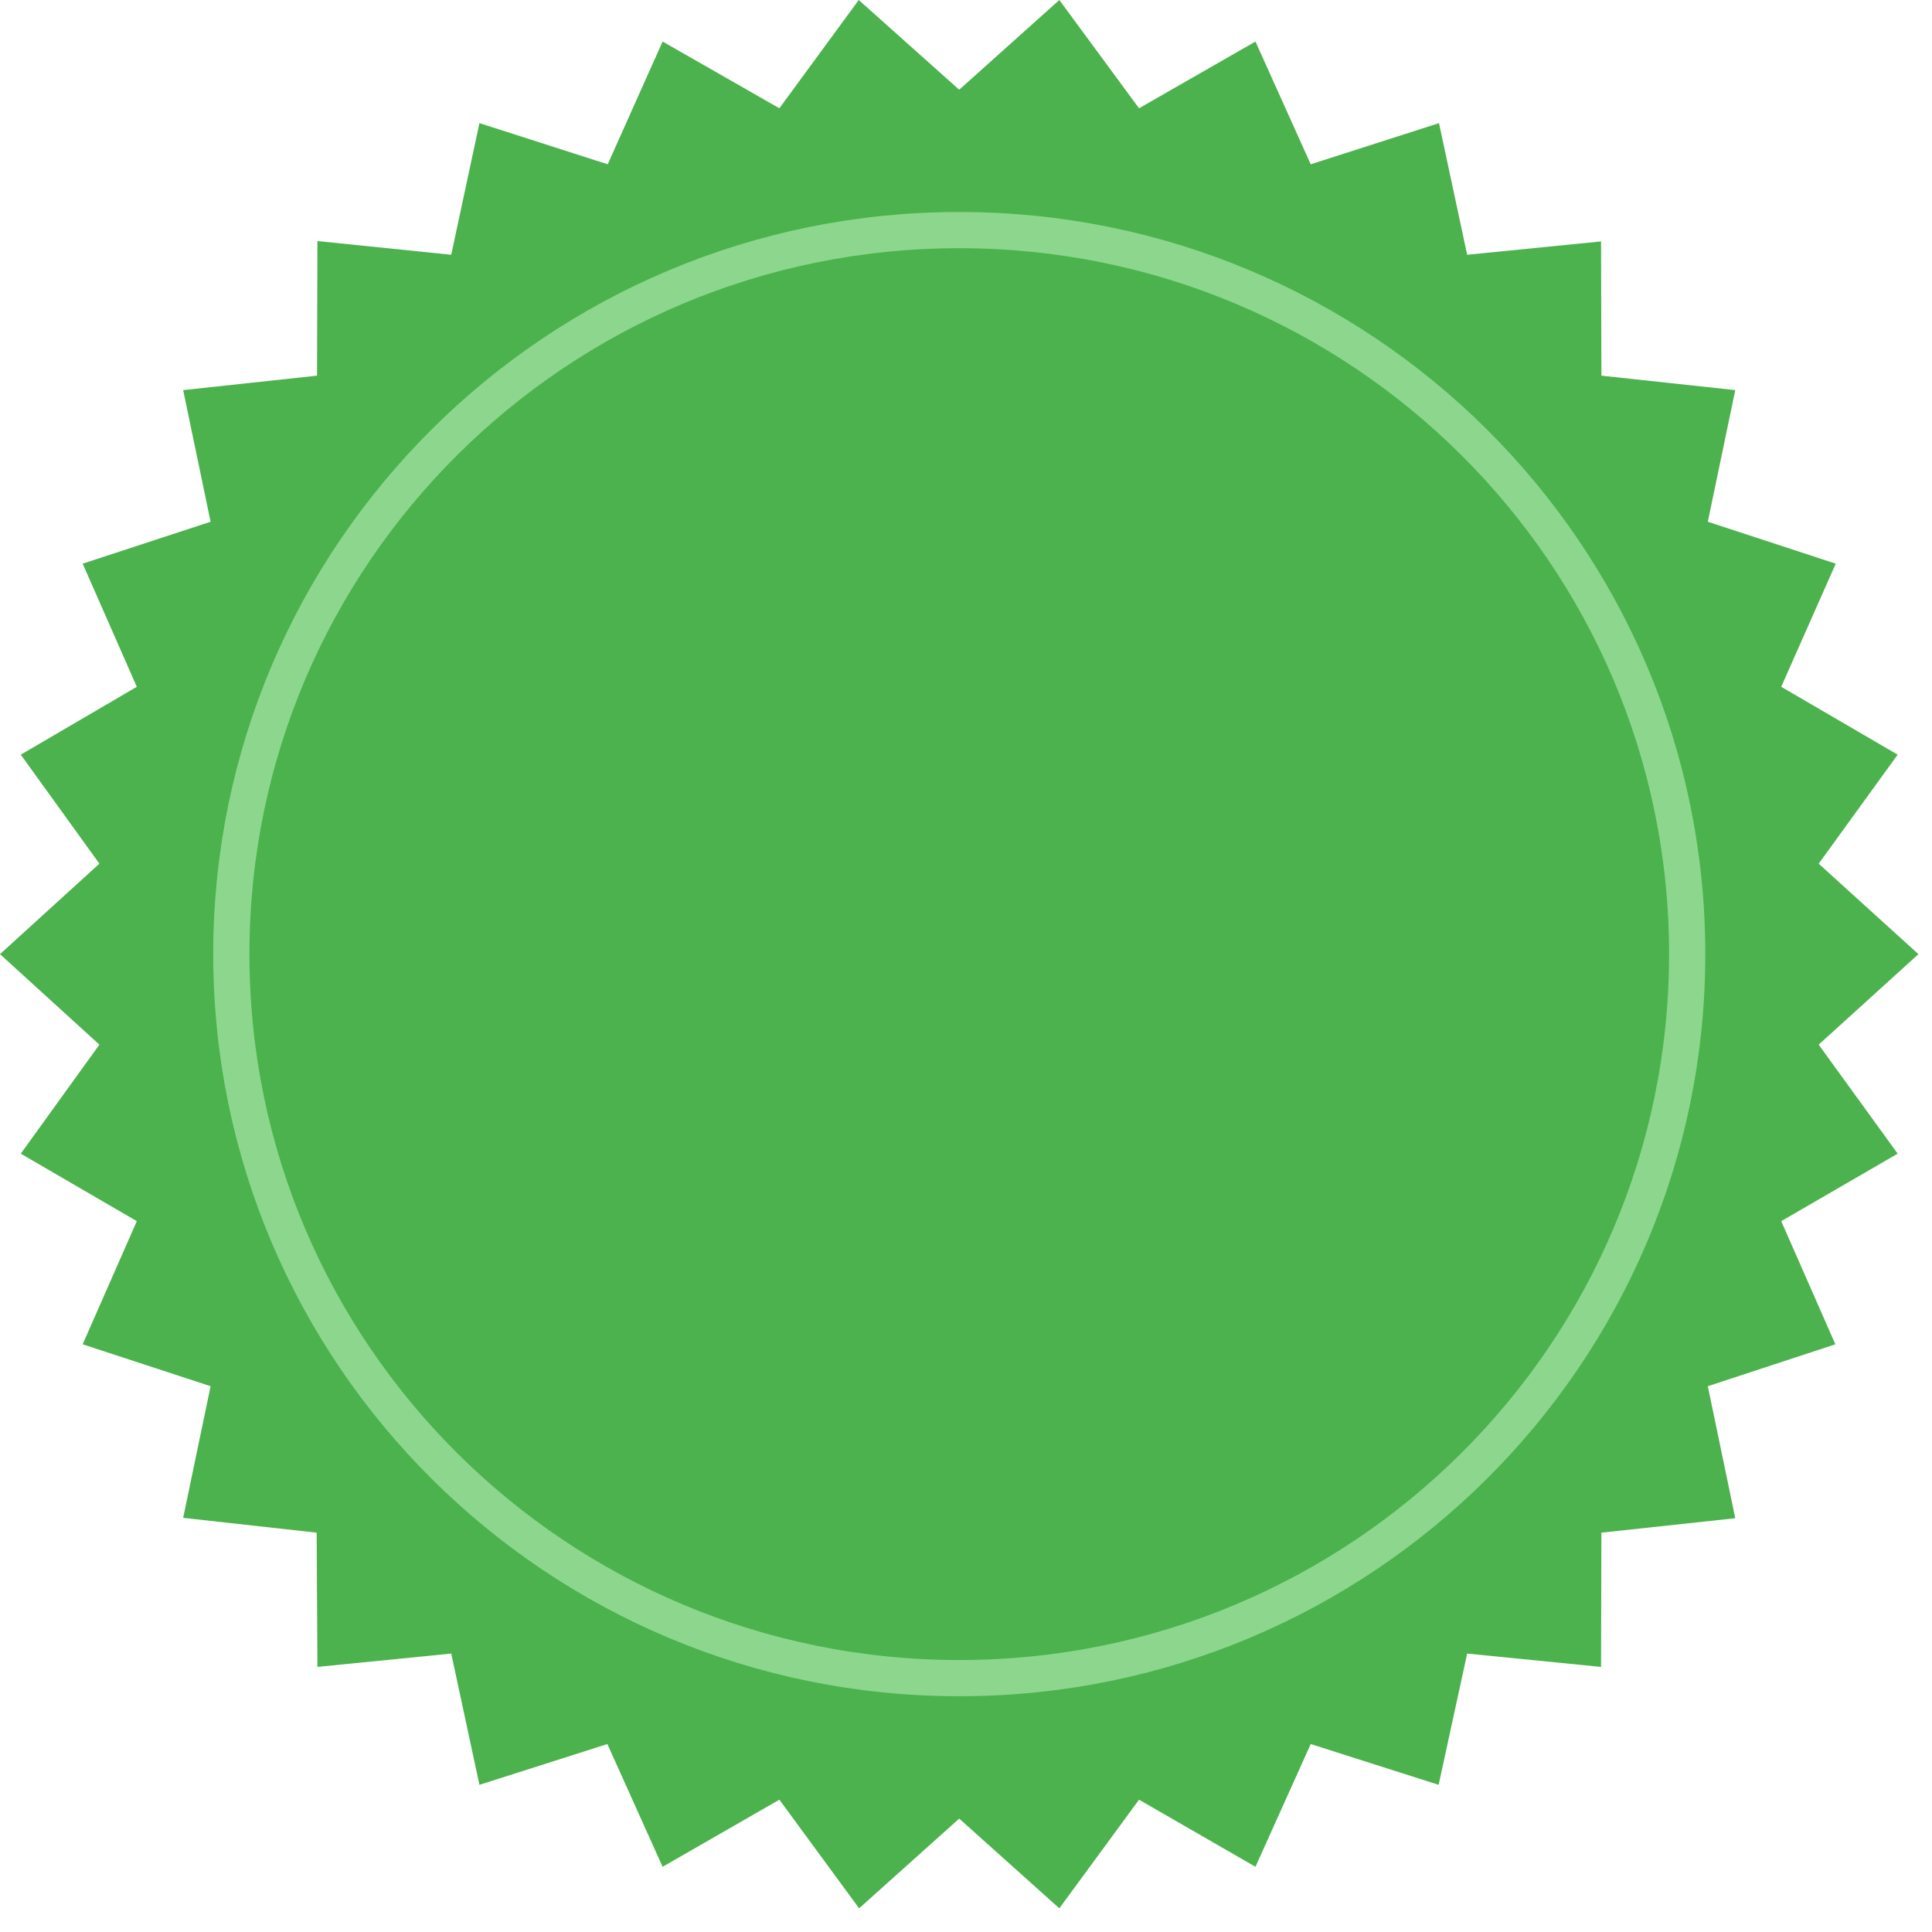 <svg width="52" height="52" viewBox="0 0 52 52" fill="none" xmlns="http://www.w3.org/2000/svg">
<path d="M51.635 25.681L48.95 28.117L51.076 31.051L47.942 32.868L49.399 36.182L45.966 37.31L46.705 40.863L43.102 41.252L43.092 44.865L39.489 44.506L38.721 48.039L35.278 46.941L33.791 50.245L30.657 48.439L28.512 51.363L25.817 48.948L23.123 51.363L20.977 48.439L17.834 50.245L16.347 46.941L12.904 48.039L12.145 44.506L8.543 44.865L8.523 41.252L4.93 40.853L5.668 37.31L2.225 36.182L3.682 32.868L0.559 31.051L2.675 28.117L0 25.681L2.675 23.246L0.559 20.312L3.682 18.485L2.225 15.171L5.668 14.043L4.93 10.5L8.533 10.111L8.543 6.488L12.145 6.857L12.904 3.314L16.357 4.422L17.834 1.118L20.977 2.914L23.113 0L25.817 2.415L28.512 0L30.657 2.914L33.791 1.118L35.278 4.422L38.731 3.314L39.489 6.857L43.092 6.498L43.102 10.111L46.705 10.5L45.966 14.043L49.409 15.171L47.942 18.485L51.076 20.312L48.95 23.246L51.635 25.681Z" fill="#4CB24D"/>
<path d="M45.411 25.68C45.411 36.44 36.642 45.167 25.818 45.167C14.995 45.167 6.226 36.44 6.226 25.68C6.226 14.92 14.995 6.193 25.818 6.193C36.642 6.193 45.411 14.92 45.411 25.68Z" stroke="#8CD78D" stroke-width="0.975"/>
</svg>
